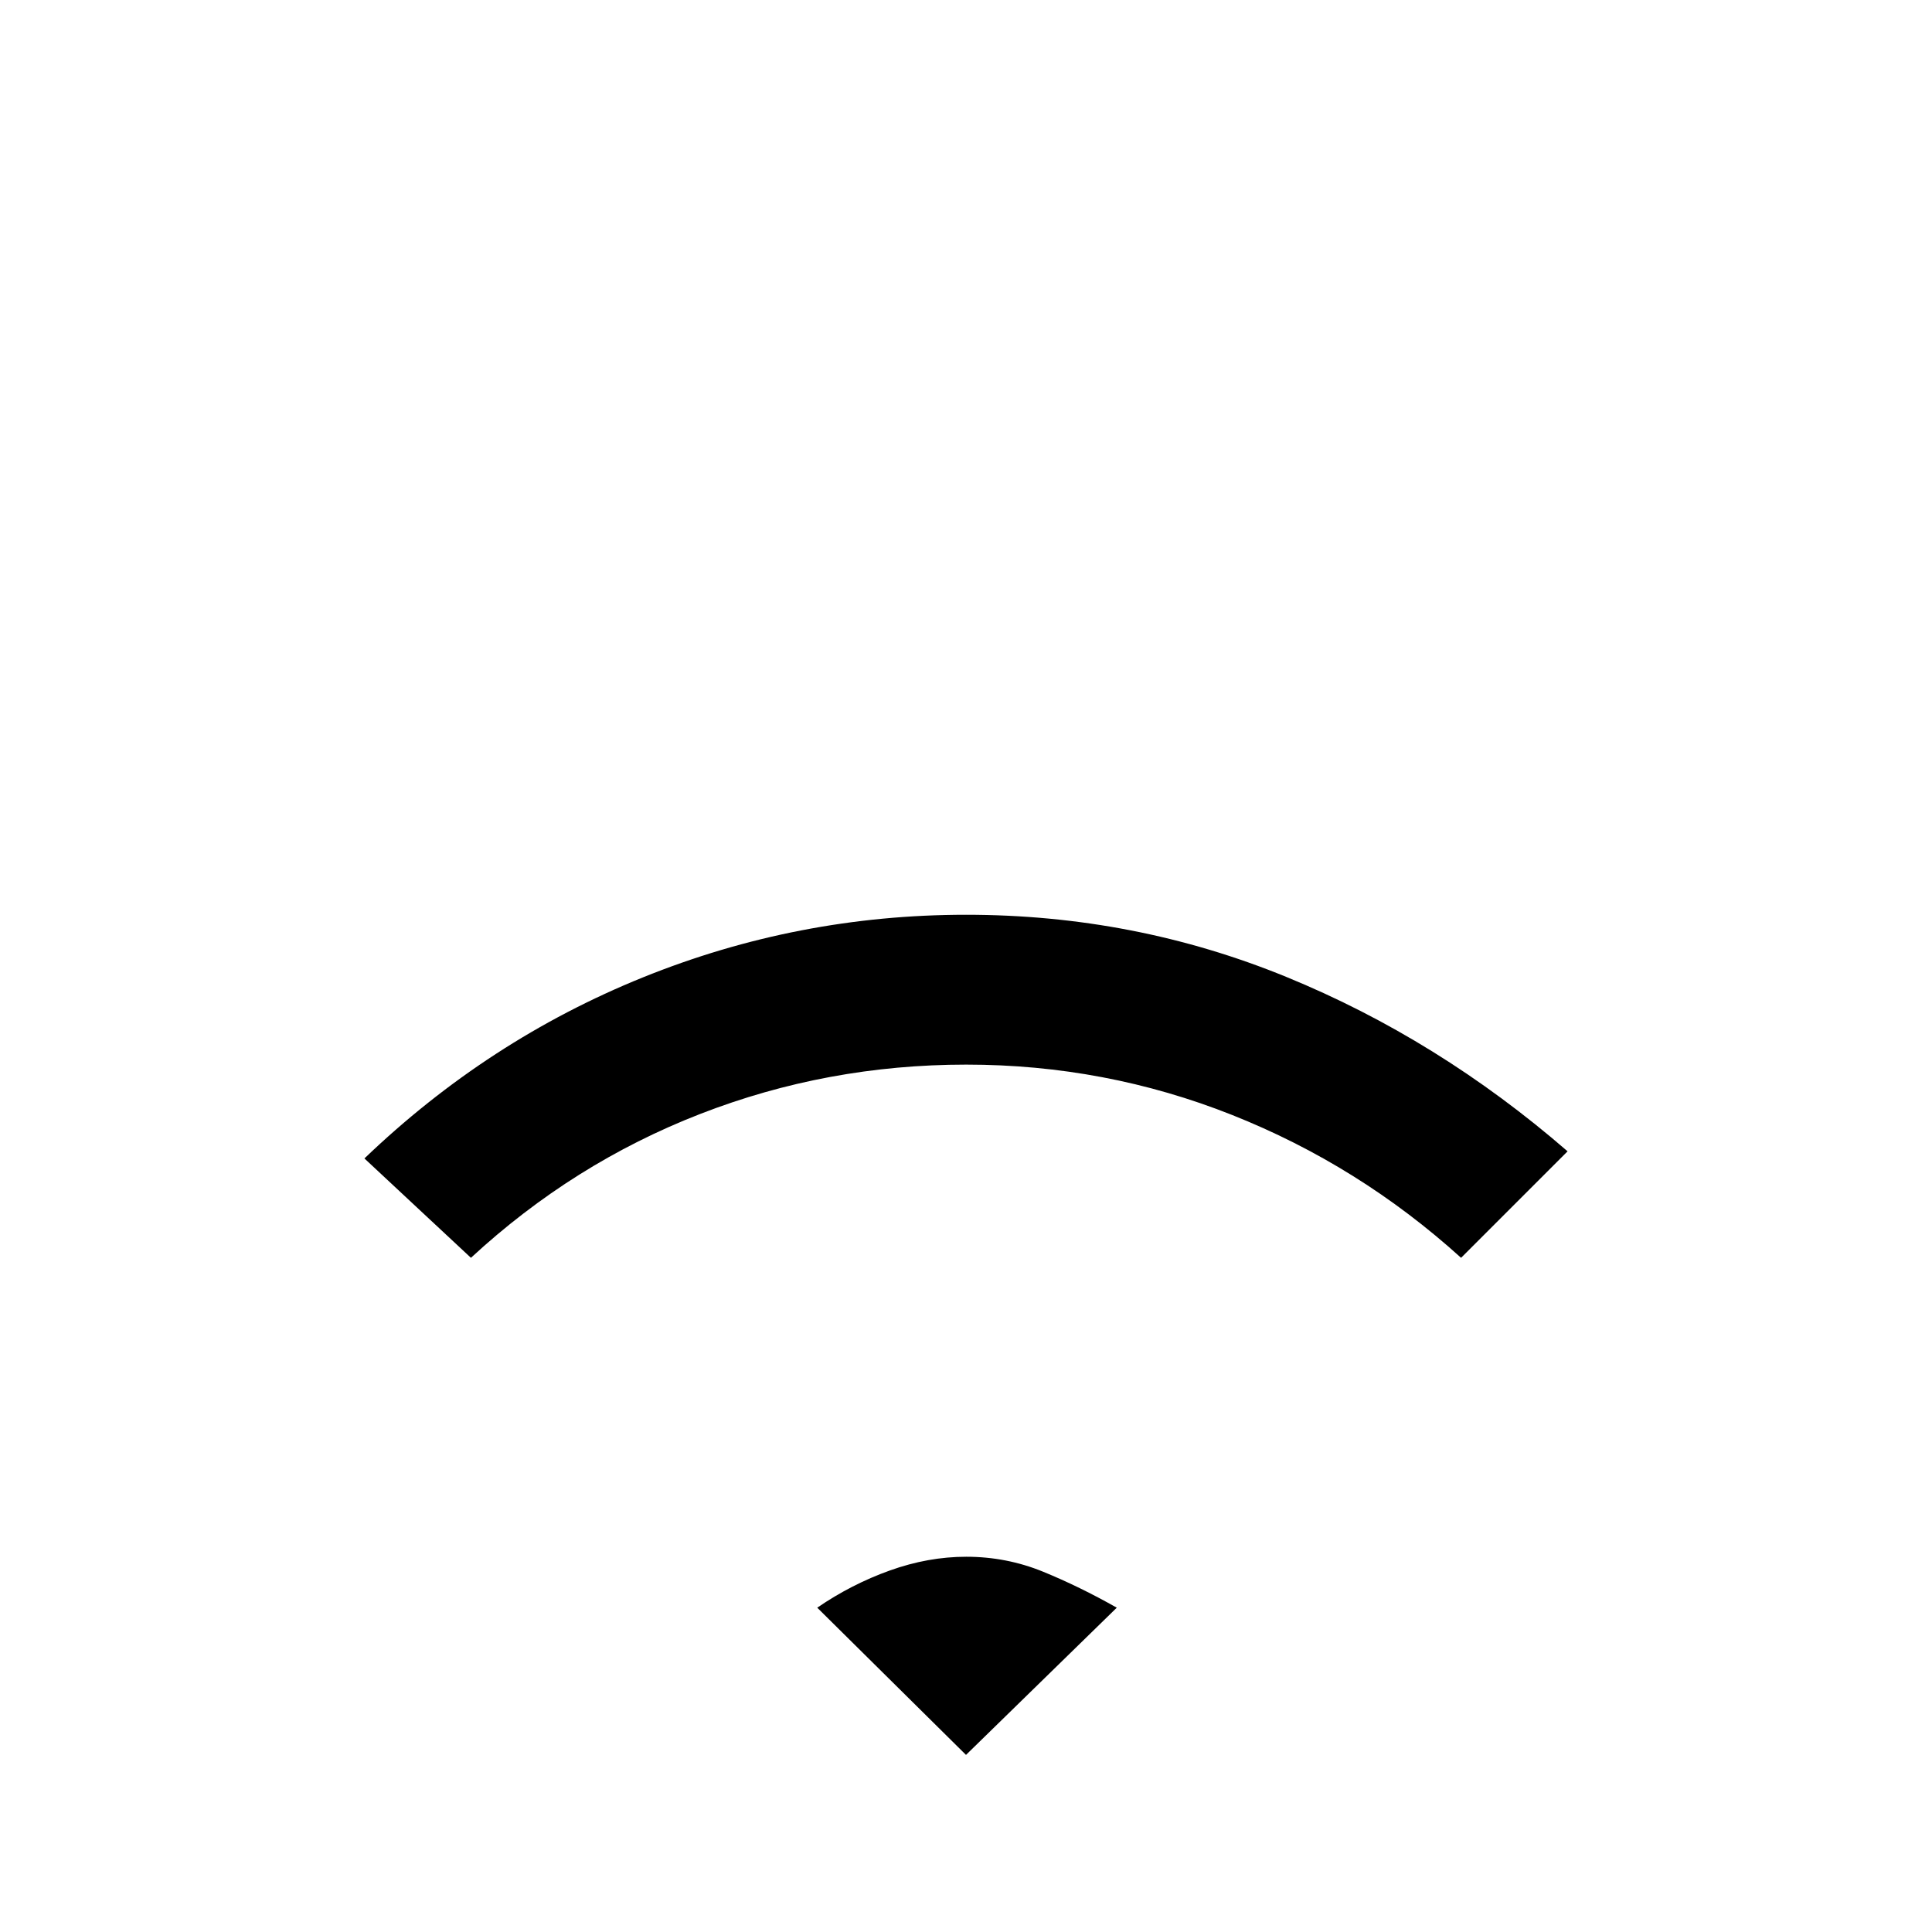 <svg xmlns="http://www.w3.org/2000/svg" height="20" viewBox="0 -960 960 960" width="20"><path d="m234-335-52.92-49.38q61.37-58.81 138.33-89.94 76.96-31.14 160.62-31.14 83.66 0 159.12 30.88 75.47 30.89 139.77 86.66L726-335q-50.78-45.96-113.78-70.98Q549.21-431 480.1-431q-69.1 0-132.18 24.52Q284.83-381.96 234-335ZM480-88l-73.92-73.15q16.99-11.64 36.04-18.47 19.05-6.84 38.01-6.84 19.97 0 38.15 7.42 18.17 7.43 36.64 17.89L480-88Z"/></svg>